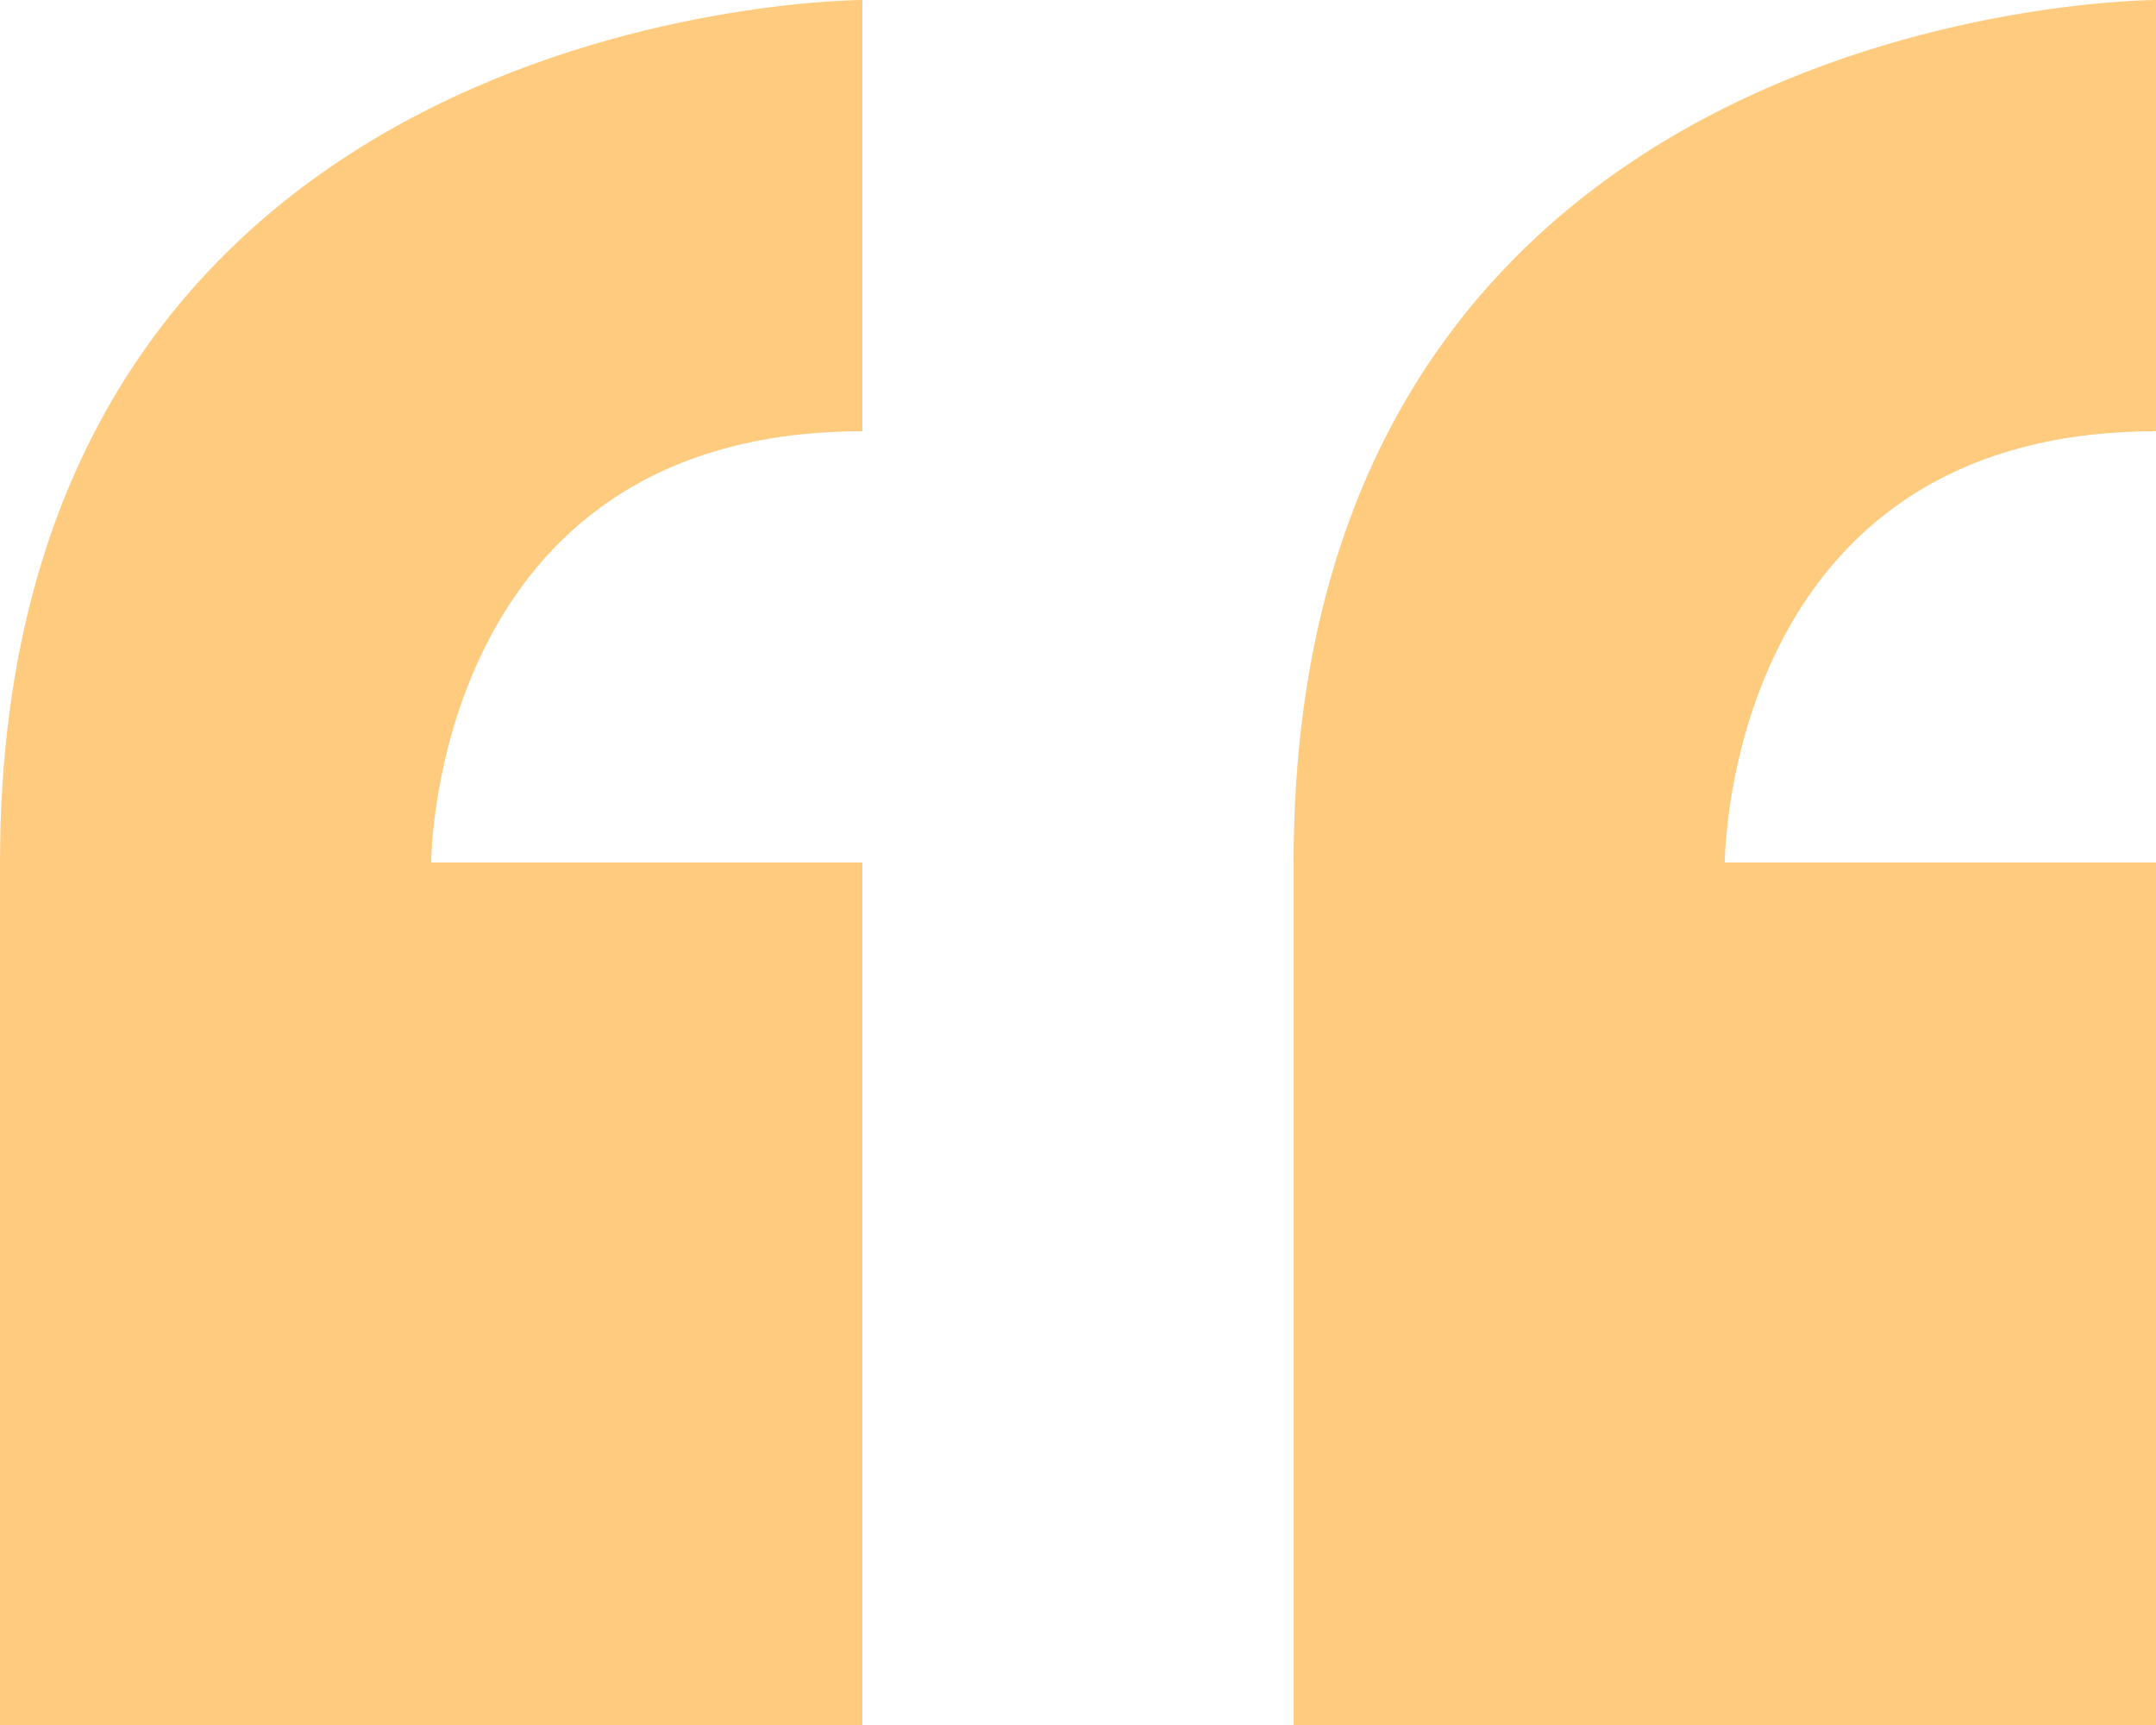 
<svg xmlns="http://www.w3.org/2000/svg" width="70" height="56" viewBox="0 0 70 56"><defs><style>.a{fill:#fecb7f;}</style></defs><path class="a" d="M8.355,37.64v28h28v-28h-14s0-14,14-14v-14s-28,0-28,28Zm70-14v-14s-28,0-28,28v28h28v-28h-14S64.355,23.64,78.355,23.64Z" transform="translate(-8.355 -9.64)"/></svg>